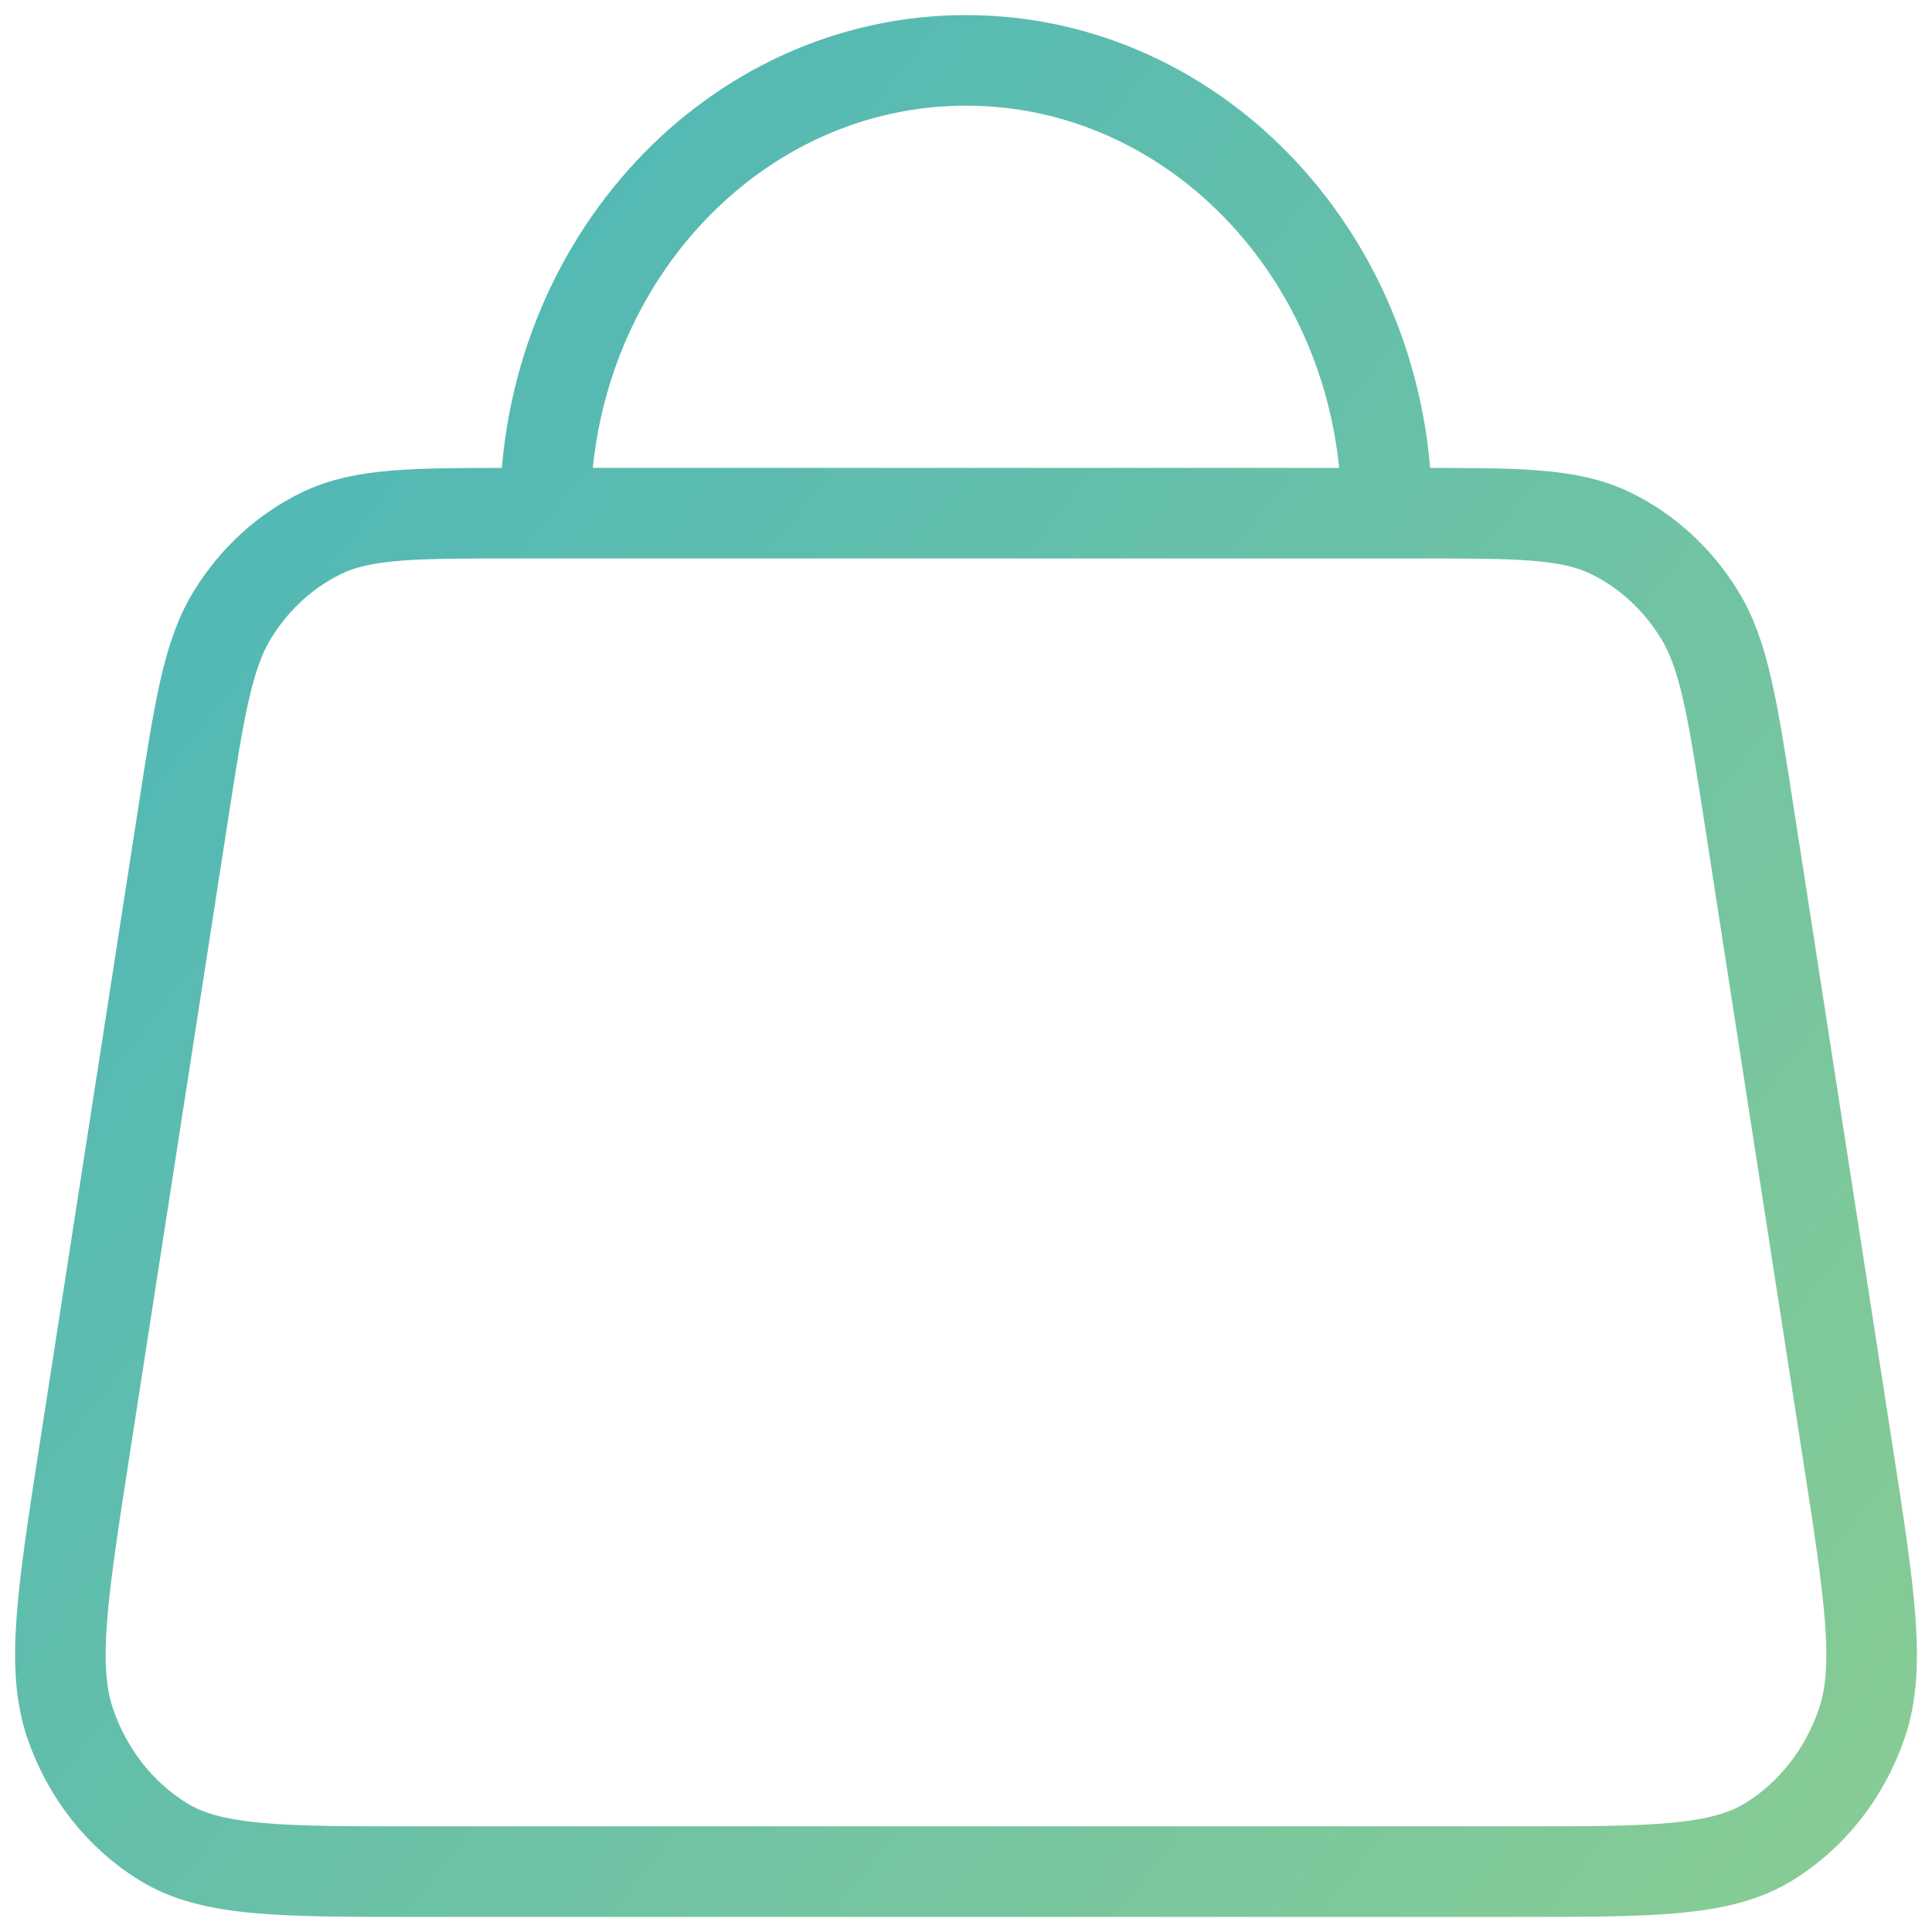 <svg width="32" height="32" viewBox="0 0 32 32" fill="none" xmlns="http://www.w3.org/2000/svg">
<path d="M22.969 8.5C22.969 4.358 19.849 1 16 1C12.151 1 9.031 4.358 9.031 8.5M28.972 13.514L30.598 24.014C30.971 26.417 31.157 27.619 30.834 28.556C30.55 29.378 30.008 30.067 29.302 30.503C28.496 31 27.364 31 25.099 31H6.901C4.636 31 3.505 31 2.7 30.503C1.993 30.067 1.45 29.378 1.166 28.556C0.843 27.619 1.029 26.417 1.401 24.014L3.028 13.514C3.303 11.732 3.442 10.842 3.855 10.174C4.219 9.584 4.73 9.118 5.33 8.829C6.011 8.5 6.849 8.5 8.527 8.5H23.474C25.151 8.5 25.99 8.5 26.671 8.829C27.27 9.118 27.781 9.584 28.145 10.174C28.558 10.842 28.696 11.732 28.972 13.514Z" stroke="url(#paint0_linear_197_1161)" stroke-opacity="0.85" stroke-width="1.5" stroke-linecap="round" stroke-linejoin="round"/>
<defs>
<linearGradient id="paint0_linear_197_1161" x1="-3.392" y1="1.313" x2="63.364" y2="54.007" gradientUnits="userSpaceOnUse">
<stop stop-color="#22A6B3"/>
<stop offset="1" stop-color="#BADC58"/>
</linearGradient>
</defs>
</svg>
